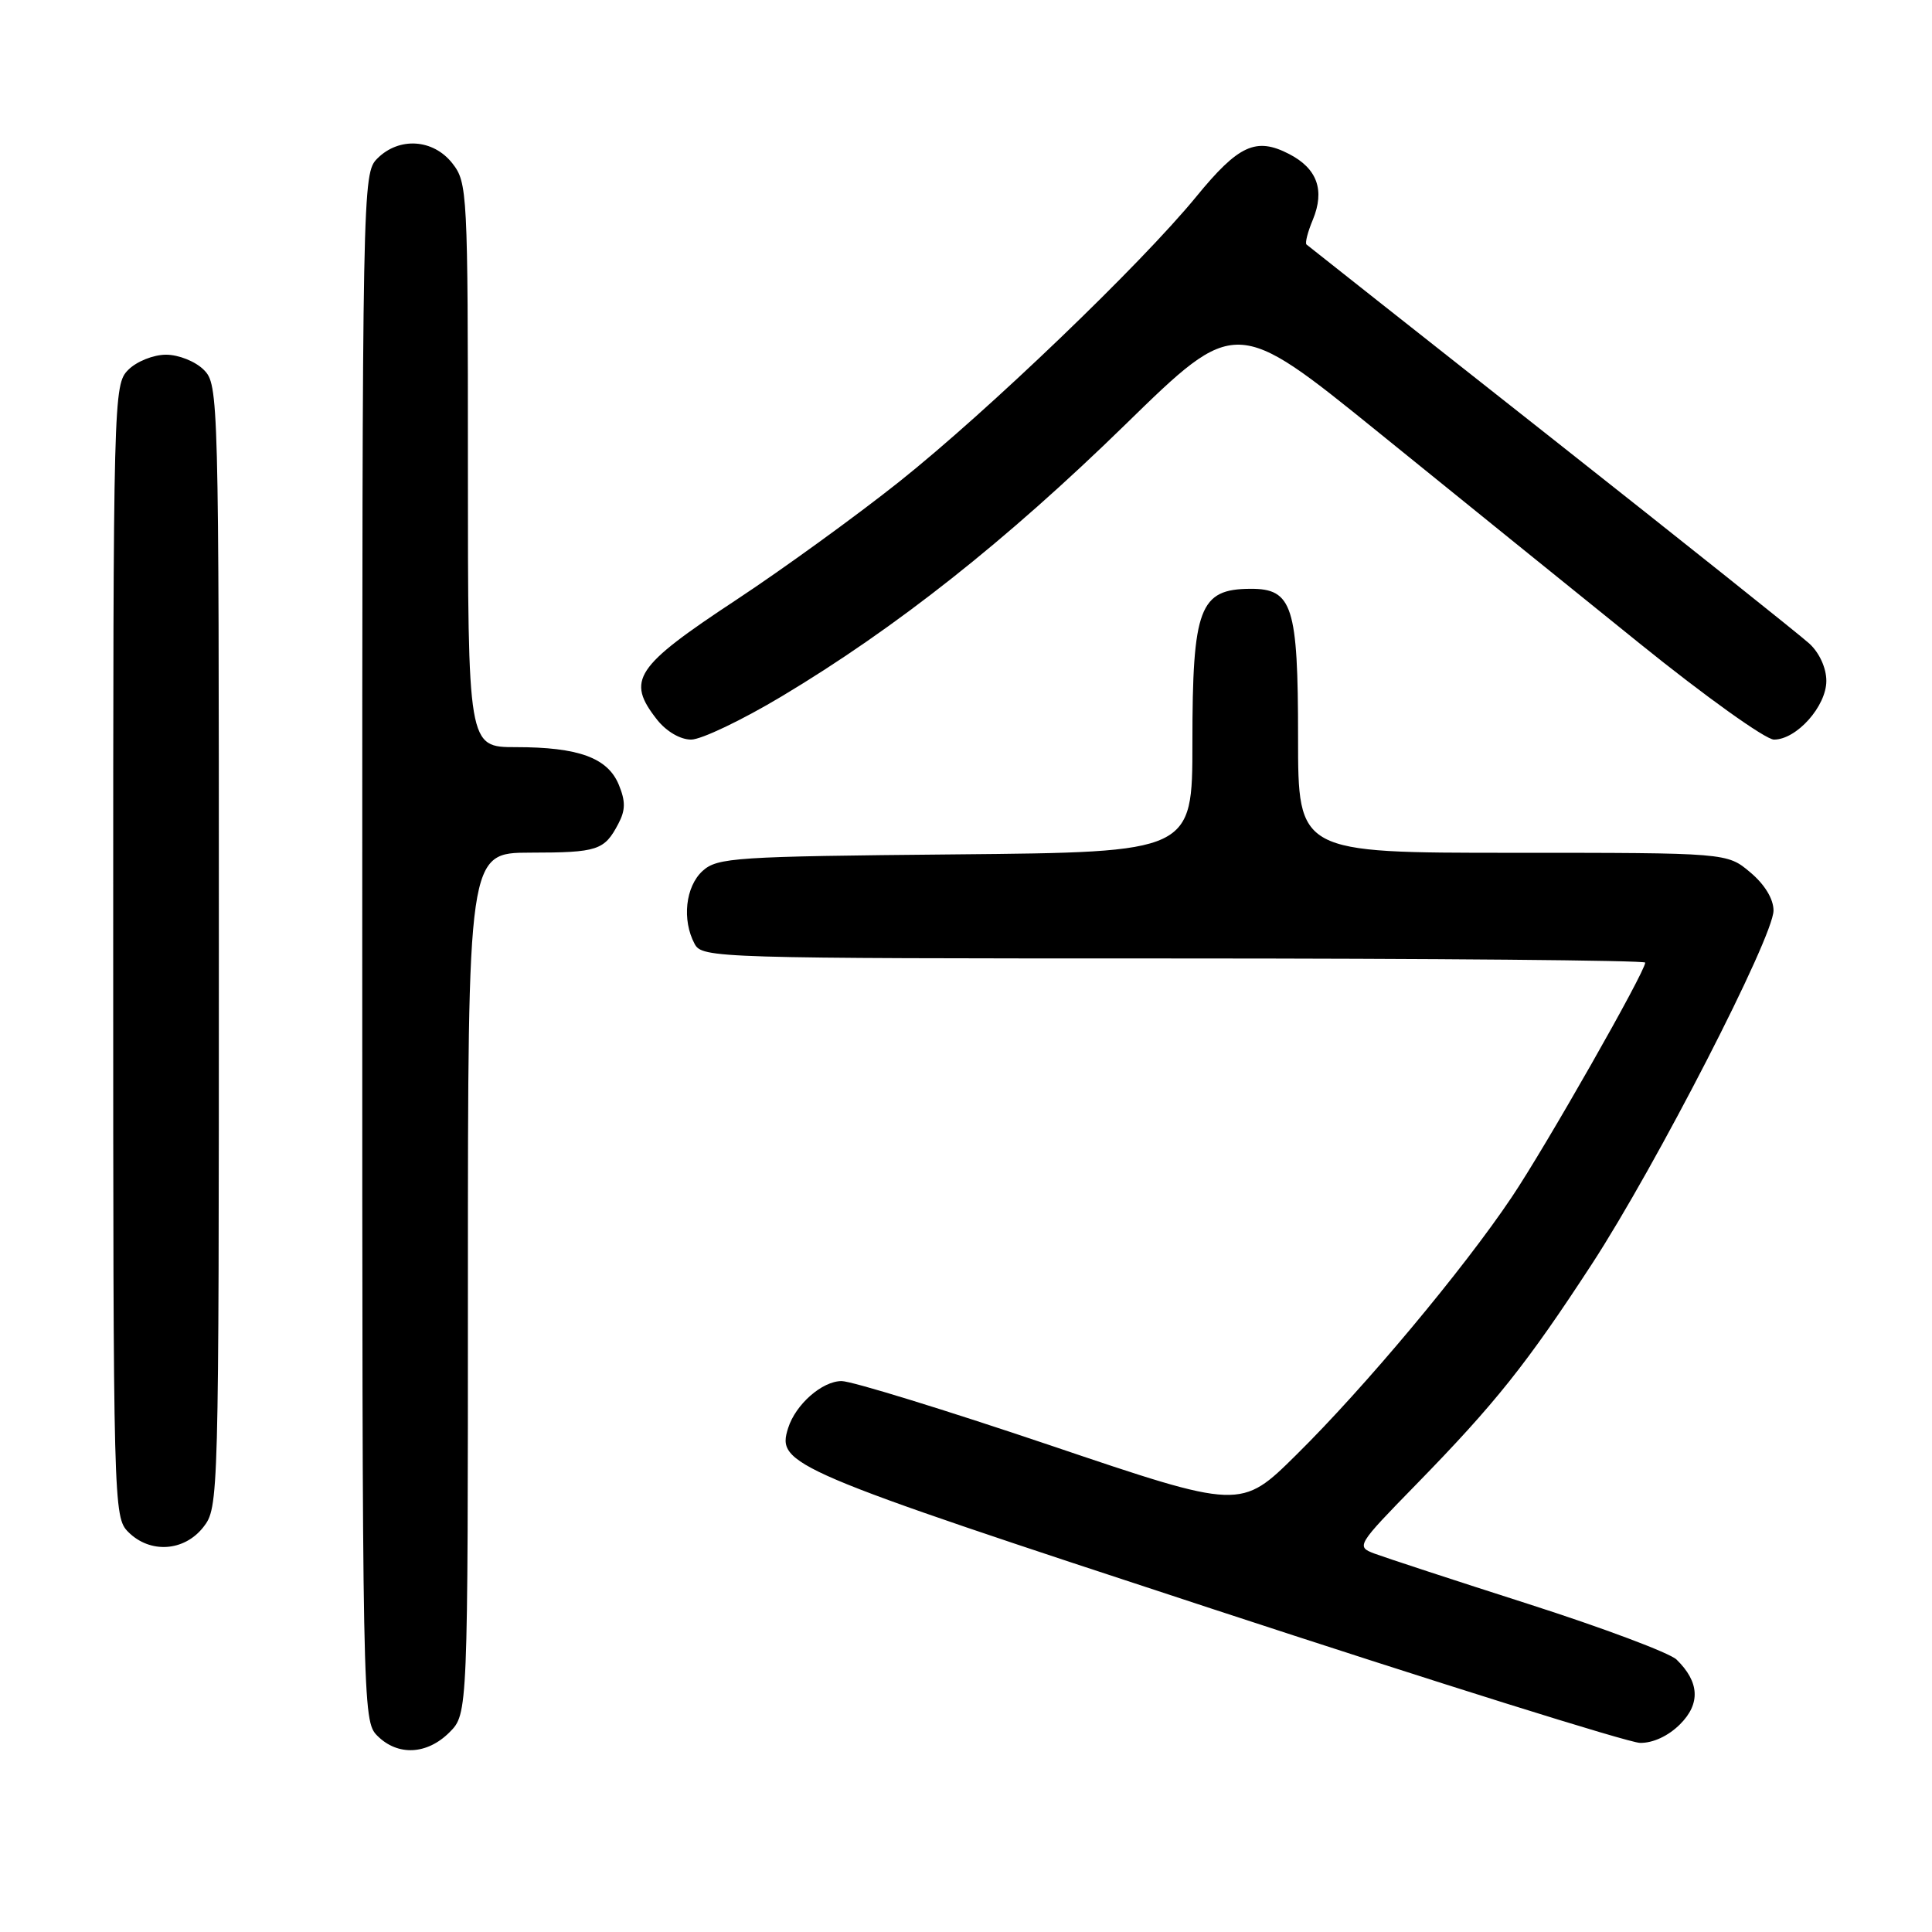 <?xml version="1.0" encoding="UTF-8" standalone="no"?>
<!DOCTYPE svg PUBLIC "-//W3C//DTD SVG 1.1//EN" "http://www.w3.org/Graphics/SVG/1.1/DTD/svg11.dtd" >
<svg xmlns="http://www.w3.org/2000/svg" xmlns:xlink="http://www.w3.org/1999/xlink" version="1.1" viewBox="0 0 256 256">
 <g >
 <path fill="currentColor"
d=" M 59.55 229.55 C 62.00 227.09 62.00 227.09 62.00 170.05 C 62.00 113.00 62.00 113.00 70.25 112.98 C 79.20 112.97 80.08 112.68 81.93 109.16 C 82.89 107.34 82.90 106.18 81.99 103.97 C 80.51 100.41 76.66 99.00 68.35 99.00 C 62.00 99.00 62.00 99.00 62.00 61.63 C 62.00 25.35 61.94 24.19 59.93 21.63 C 57.39 18.41 52.88 18.12 50.00 21.00 C 48.03 22.97 48.00 24.33 48.00 125.50 C 48.00 226.67 48.03 228.03 50.00 230.00 C 52.70 232.70 56.57 232.52 59.55 229.55 Z  M 222.61 228.48 C 225.35 225.75 225.19 222.86 222.15 219.90 C 221.24 219.02 212.42 215.71 202.53 212.54 C 192.65 209.38 183.46 206.36 182.10 205.85 C 179.68 204.93 179.79 204.75 187.64 196.71 C 198.14 185.95 202.28 180.76 210.93 167.50 C 219.43 154.46 235.00 124.16 235.00 120.65 C 235.00 119.12 233.83 117.19 231.92 115.59 C 228.85 113.00 228.85 113.00 200.42 113.00 C 172.00 113.00 172.00 113.00 172.00 97.72 C 172.00 80.30 171.26 77.99 165.69 78.02 C 158.94 78.05 158.00 80.53 158.00 98.39 C 158.00 112.92 158.00 112.92 126.60 113.21 C 97.36 113.48 95.06 113.63 93.10 115.40 C 90.83 117.47 90.34 121.89 92.04 125.07 C 93.04 126.95 94.80 127.00 155.54 127.00 C 189.89 127.00 218.00 127.25 218.00 127.55 C 218.00 128.76 204.82 151.93 200.30 158.65 C 193.89 168.21 180.83 183.83 171.77 192.77 C 164.41 200.05 164.41 200.05 139.18 191.52 C 125.31 186.84 112.86 183.00 111.52 183.00 C 108.94 183.00 105.42 186.09 104.43 189.23 C 102.89 194.08 104.44 194.74 160.62 213.18 C 190.25 222.91 215.76 230.90 217.30 230.94 C 219.01 230.98 221.06 230.03 222.61 228.48 Z  M 26.93 202.37 C 28.98 199.75 29.00 199.08 29.00 125.37 C 29.00 52.33 28.96 50.96 27.00 49.00 C 25.89 47.89 23.67 47.00 22.00 47.00 C 20.33 47.00 18.11 47.89 17.00 49.00 C 15.04 50.96 15.00 52.33 15.00 126.00 C 15.00 199.67 15.04 201.04 17.00 203.00 C 19.88 205.88 24.39 205.59 26.93 202.37 Z  M 103.58 92.27 C 118.73 83.20 133.35 71.64 149.12 56.25 C 163.74 41.98 163.74 41.98 182.62 57.26 C 193.00 65.67 208.59 78.27 217.27 85.27 C 225.94 92.27 233.95 98.00 235.06 98.00 C 238.06 98.00 242.00 93.58 242.00 90.22 C 242.00 88.52 241.08 86.50 239.75 85.28 C 238.51 84.15 223.10 71.86 205.50 57.97 C 187.90 44.09 173.33 32.58 173.12 32.40 C 172.90 32.21 173.28 30.73 173.96 29.11 C 175.57 25.20 174.54 22.33 170.82 20.41 C 166.43 18.14 164.12 19.20 158.50 26.07 C 151.21 34.98 130.91 54.47 119.14 63.84 C 113.52 68.31 103.82 75.35 97.58 79.47 C 84.09 88.37 82.94 90.11 87.07 95.37 C 88.30 96.92 90.14 98.00 91.58 98.00 C 92.92 98.00 98.32 95.42 103.58 92.27 Z "/>
</g>
</svg>